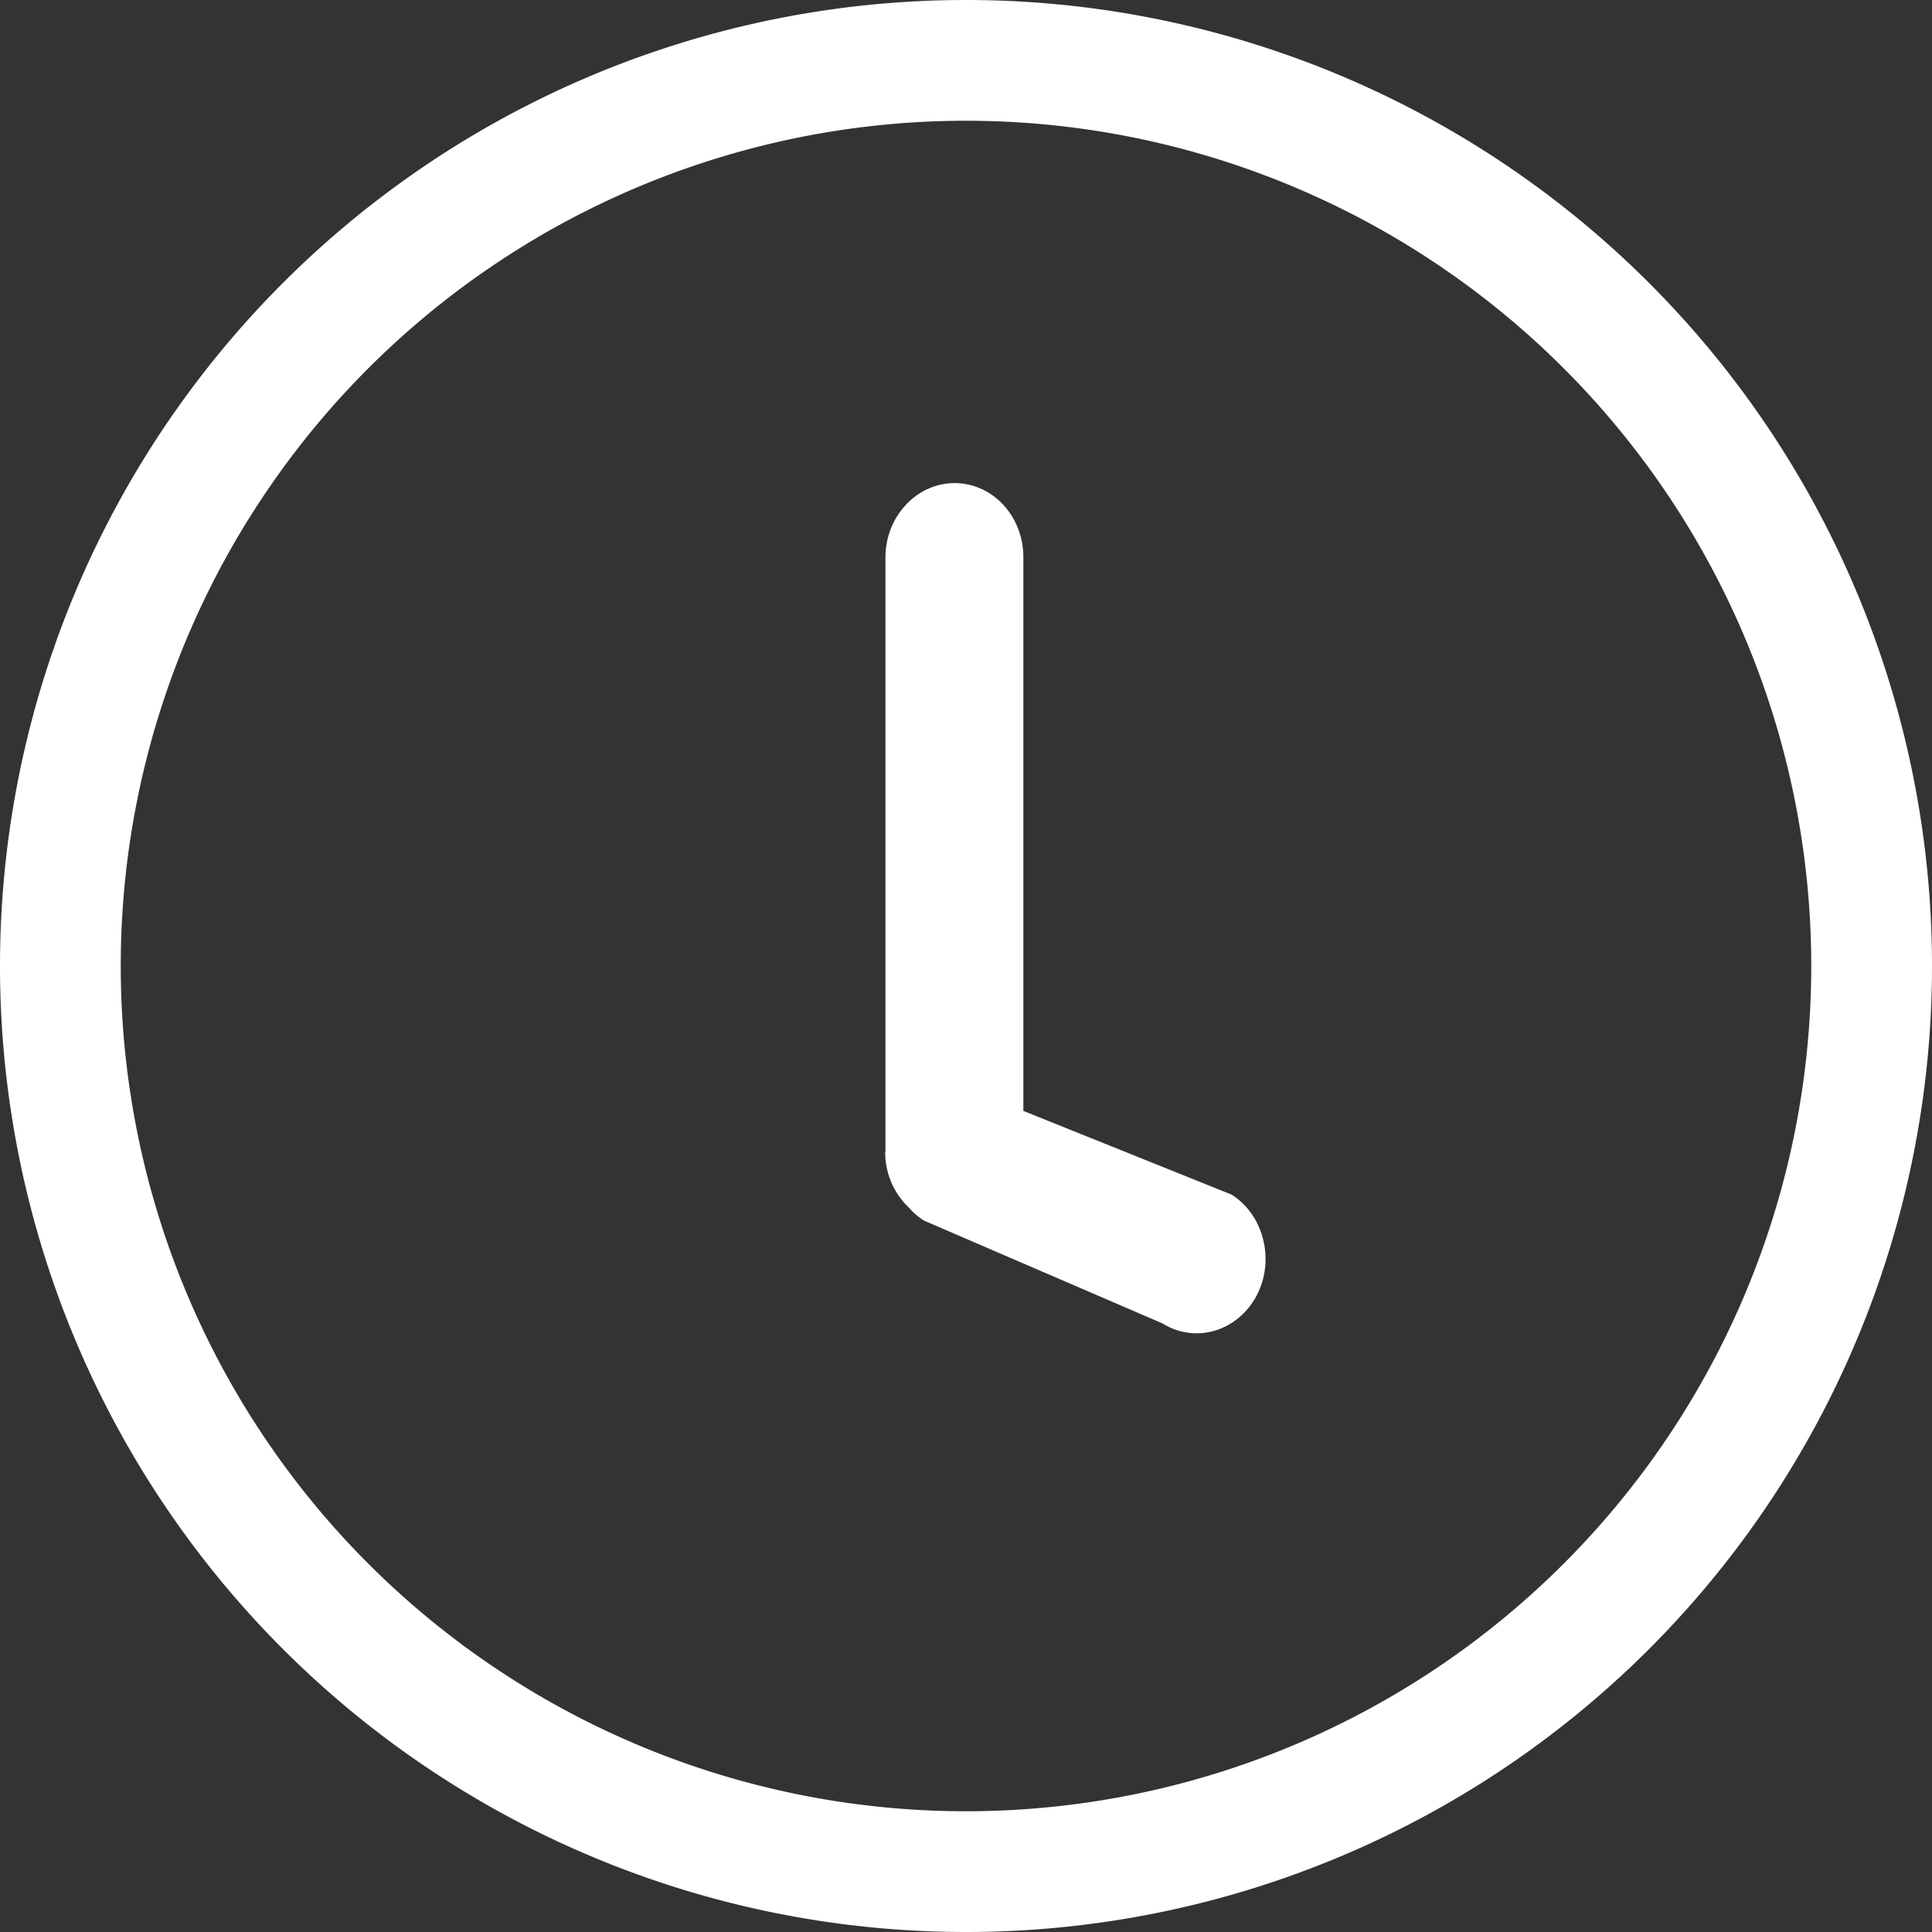 <svg width="16" height="16" viewBox="0 0 16 16" xmlns="http://www.w3.org/2000/svg"><rect x="0" y="0" width="16" height="16" fill="#333333" stroke="none"/><title>glyph-clock-small-white</title><path d="M16 8A8 8 0 1 0 0 8a8 8 0 0 0 16 0zM1 8a7 7 0 1 1 14 0A7 7 0 0 1 1 8zm6.333 1.54V4.614c0-.333.256-.613.572-.613.318 0 .57.275.57.614V9.2l1.724.693c.267.168.363.546.206.84-.16.296-.507.396-.78.226l-1.972-.85a.57.57 0 0 1-.128-.11.63.63 0 0 1-.194-.46z" fill="#FFF" fill-rule="evenodd"/></svg>